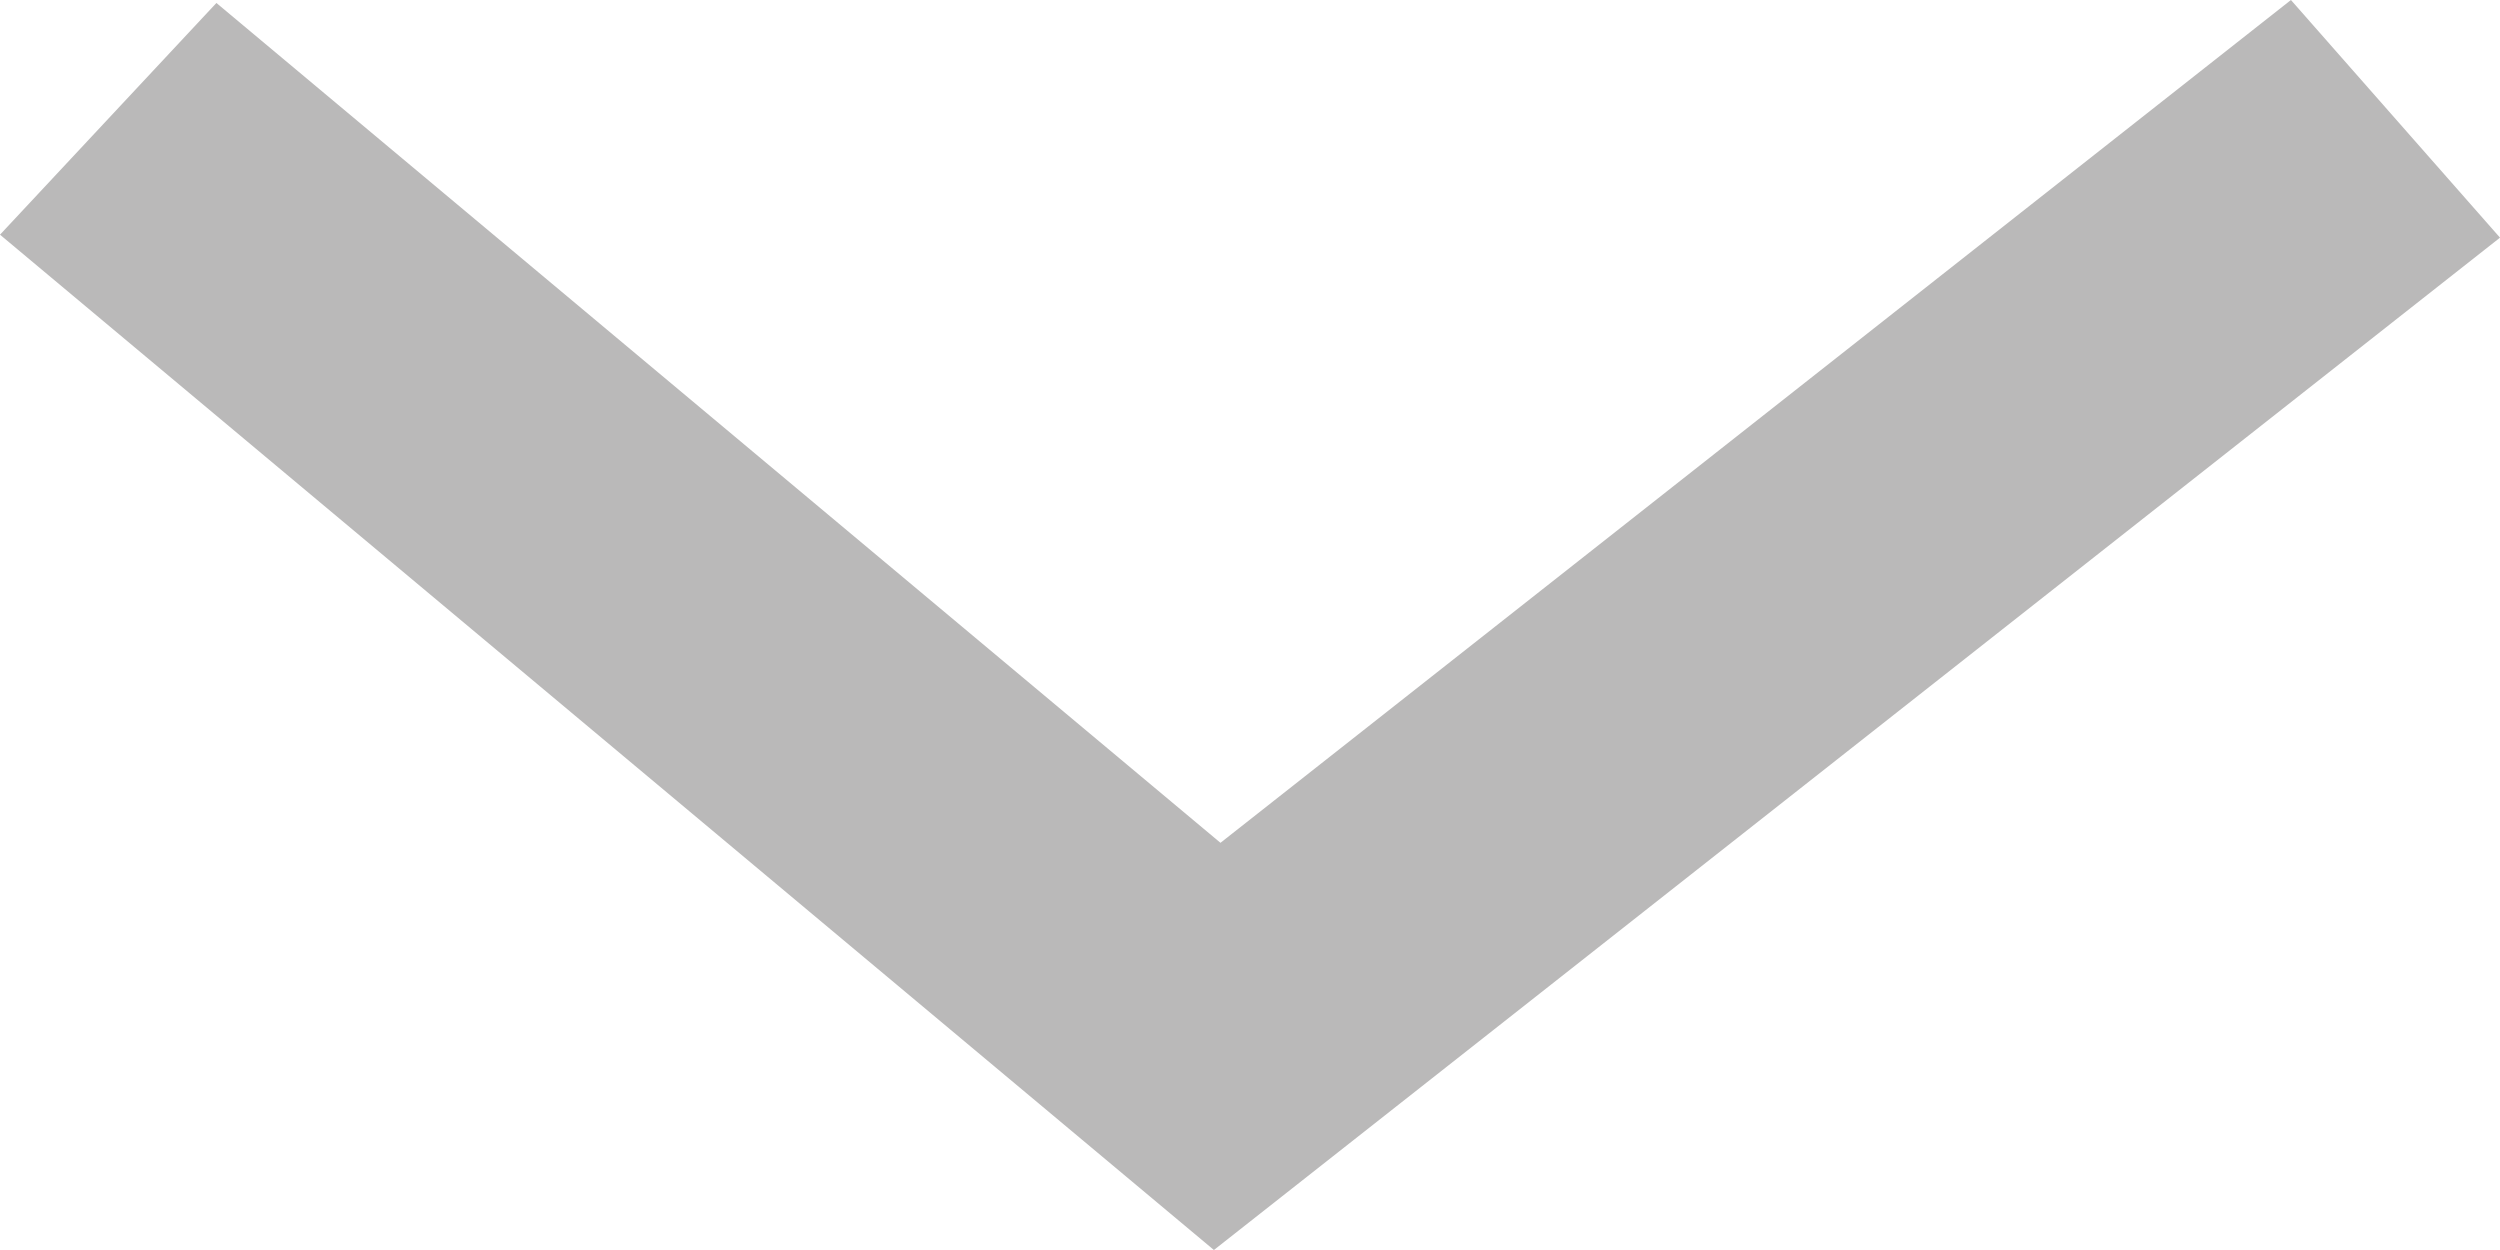 <svg width="16" height="8" viewBox="0 0 16 8" fill="none" xmlns="http://www.w3.org/2000/svg">
<path fill-rule="evenodd" clip-rule="evenodd" d="M16 1.521L7.769 8L0 1.502L1.385 0.019L7.811 5.394L14.662 0L16 1.521Z" fill="#BAB9B9"/>
</svg>
